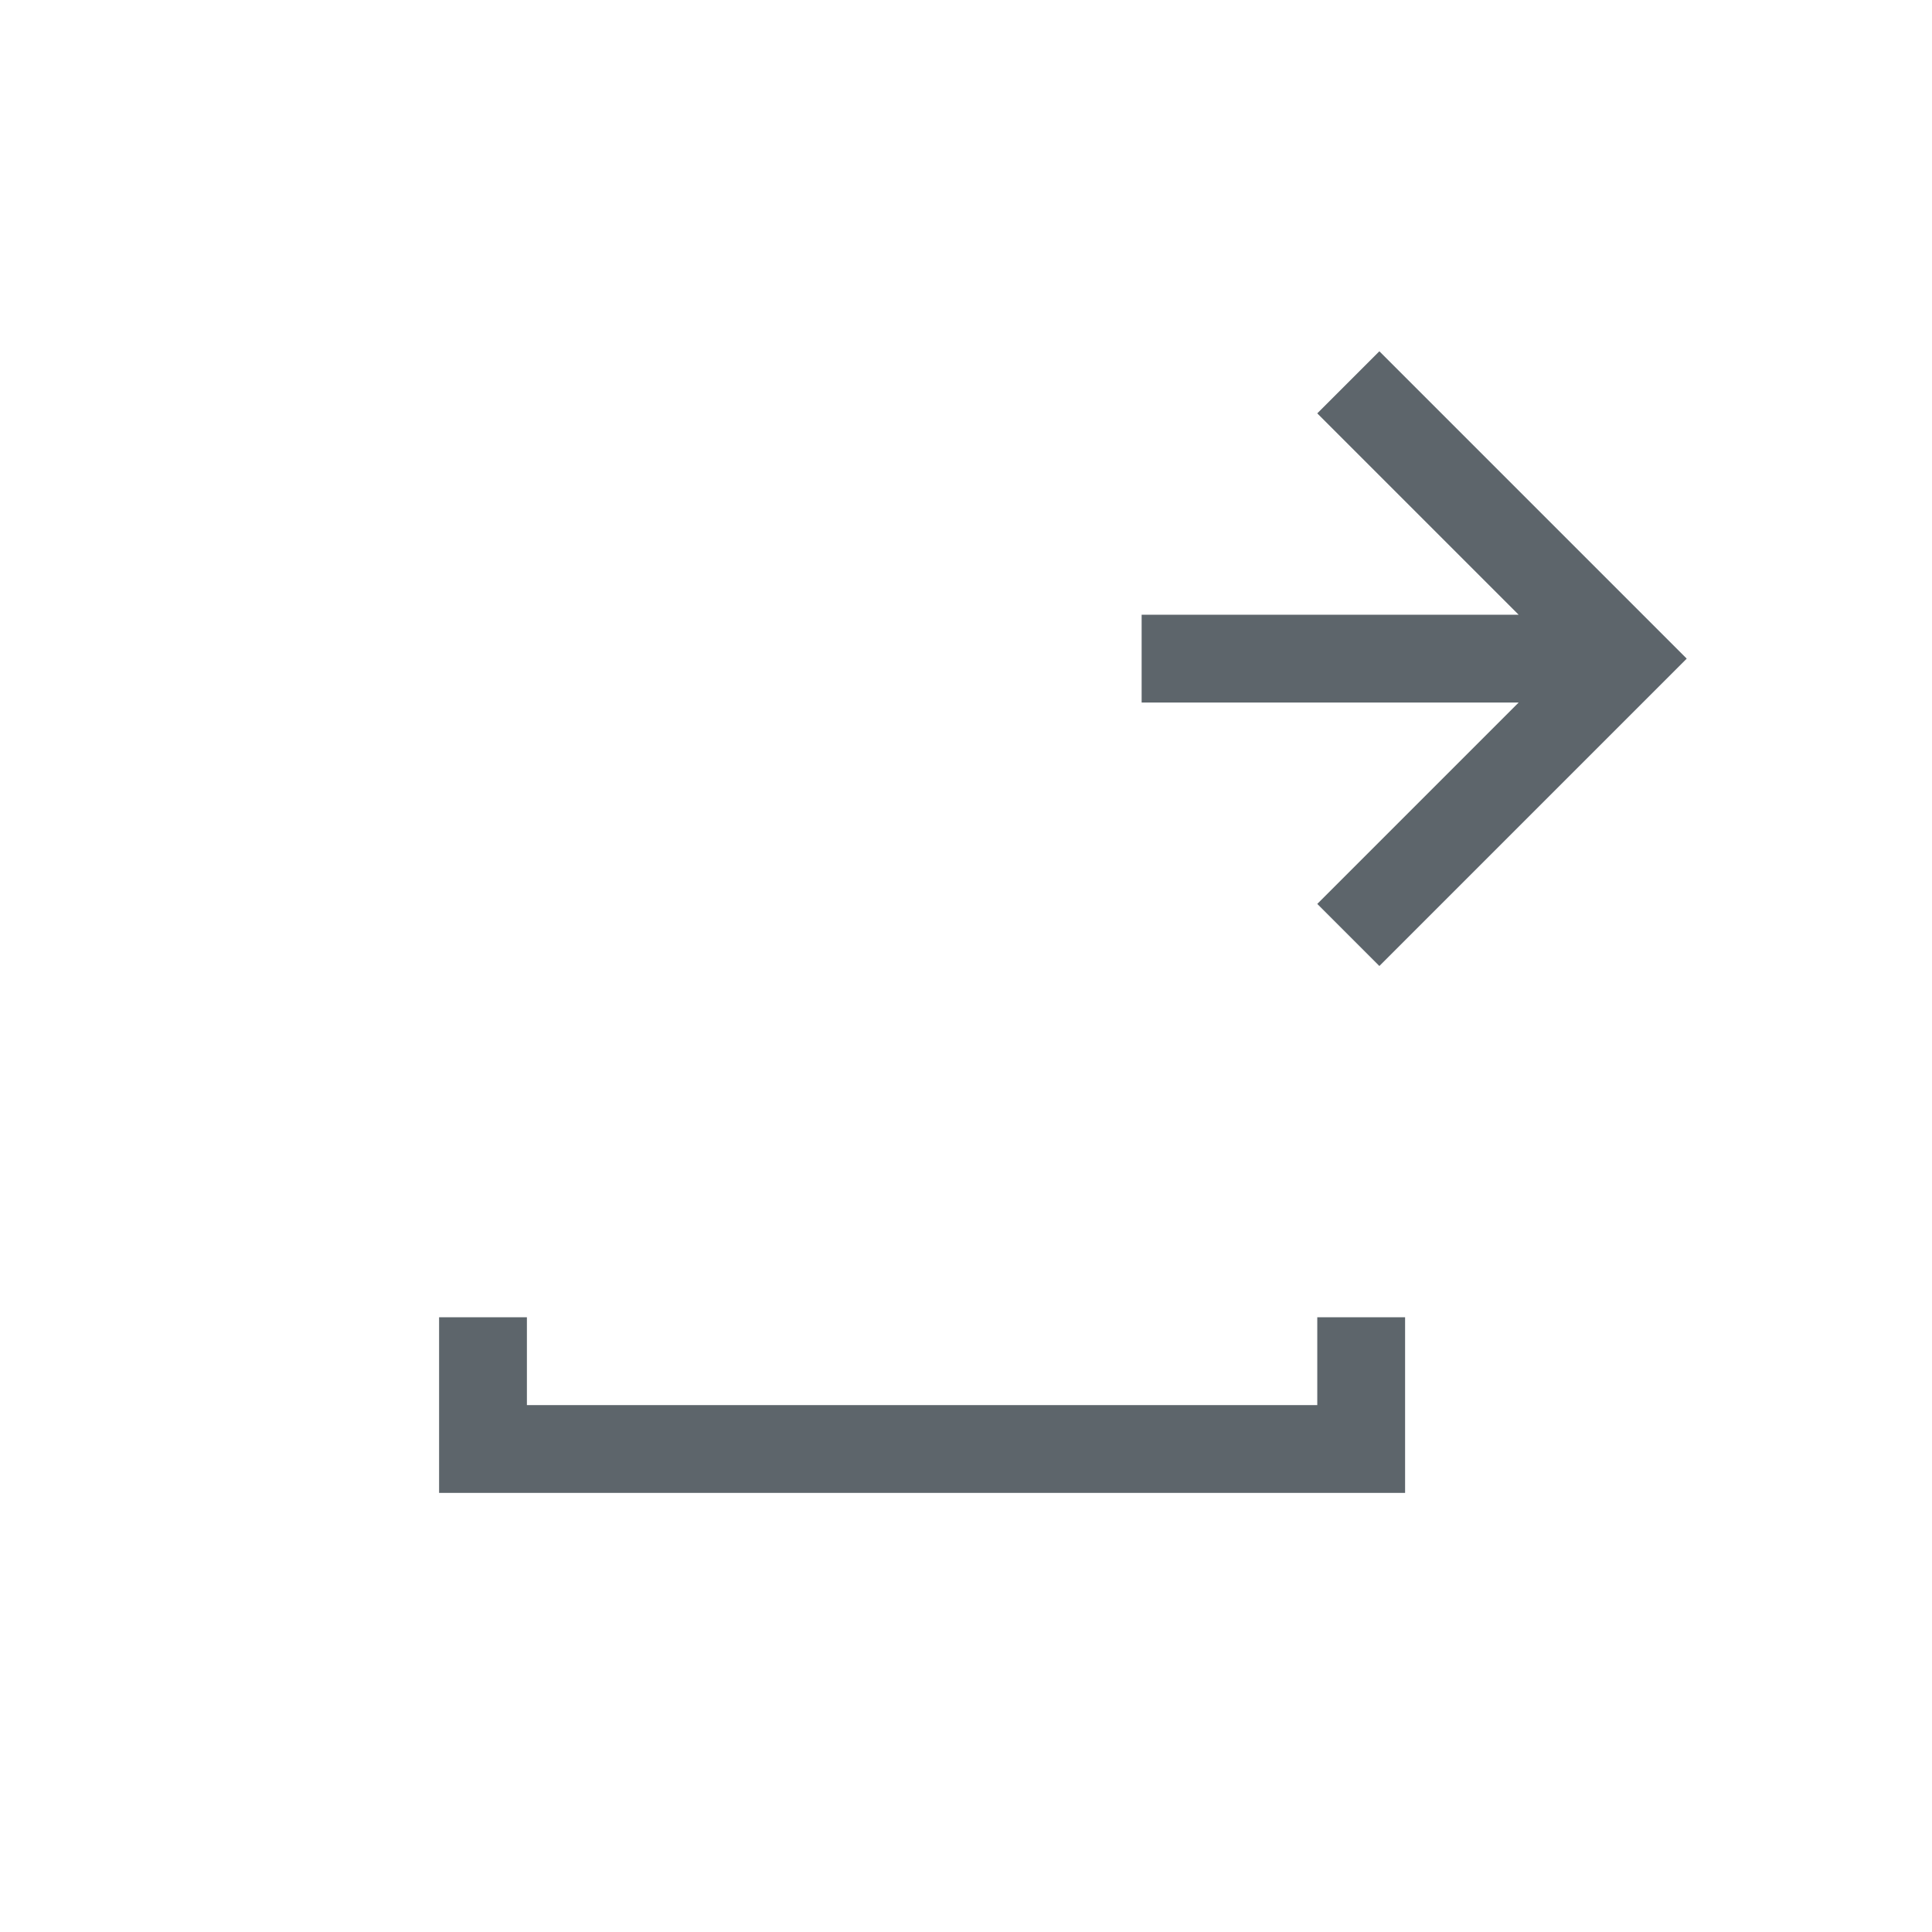 <svg xmlns="http://www.w3.org/2000/svg" viewBox="0 0 22 22"><path d="M15.707 4L15 4.707 17.293 7H13v1h4.293L15 10.293l.707.707L19 7.707l.207-.207L19 7.293 15.707 4zM5 15v2h11v-2h-1v1H6v-1H5z" fill="currentColor" color="#5d656b"/></svg>